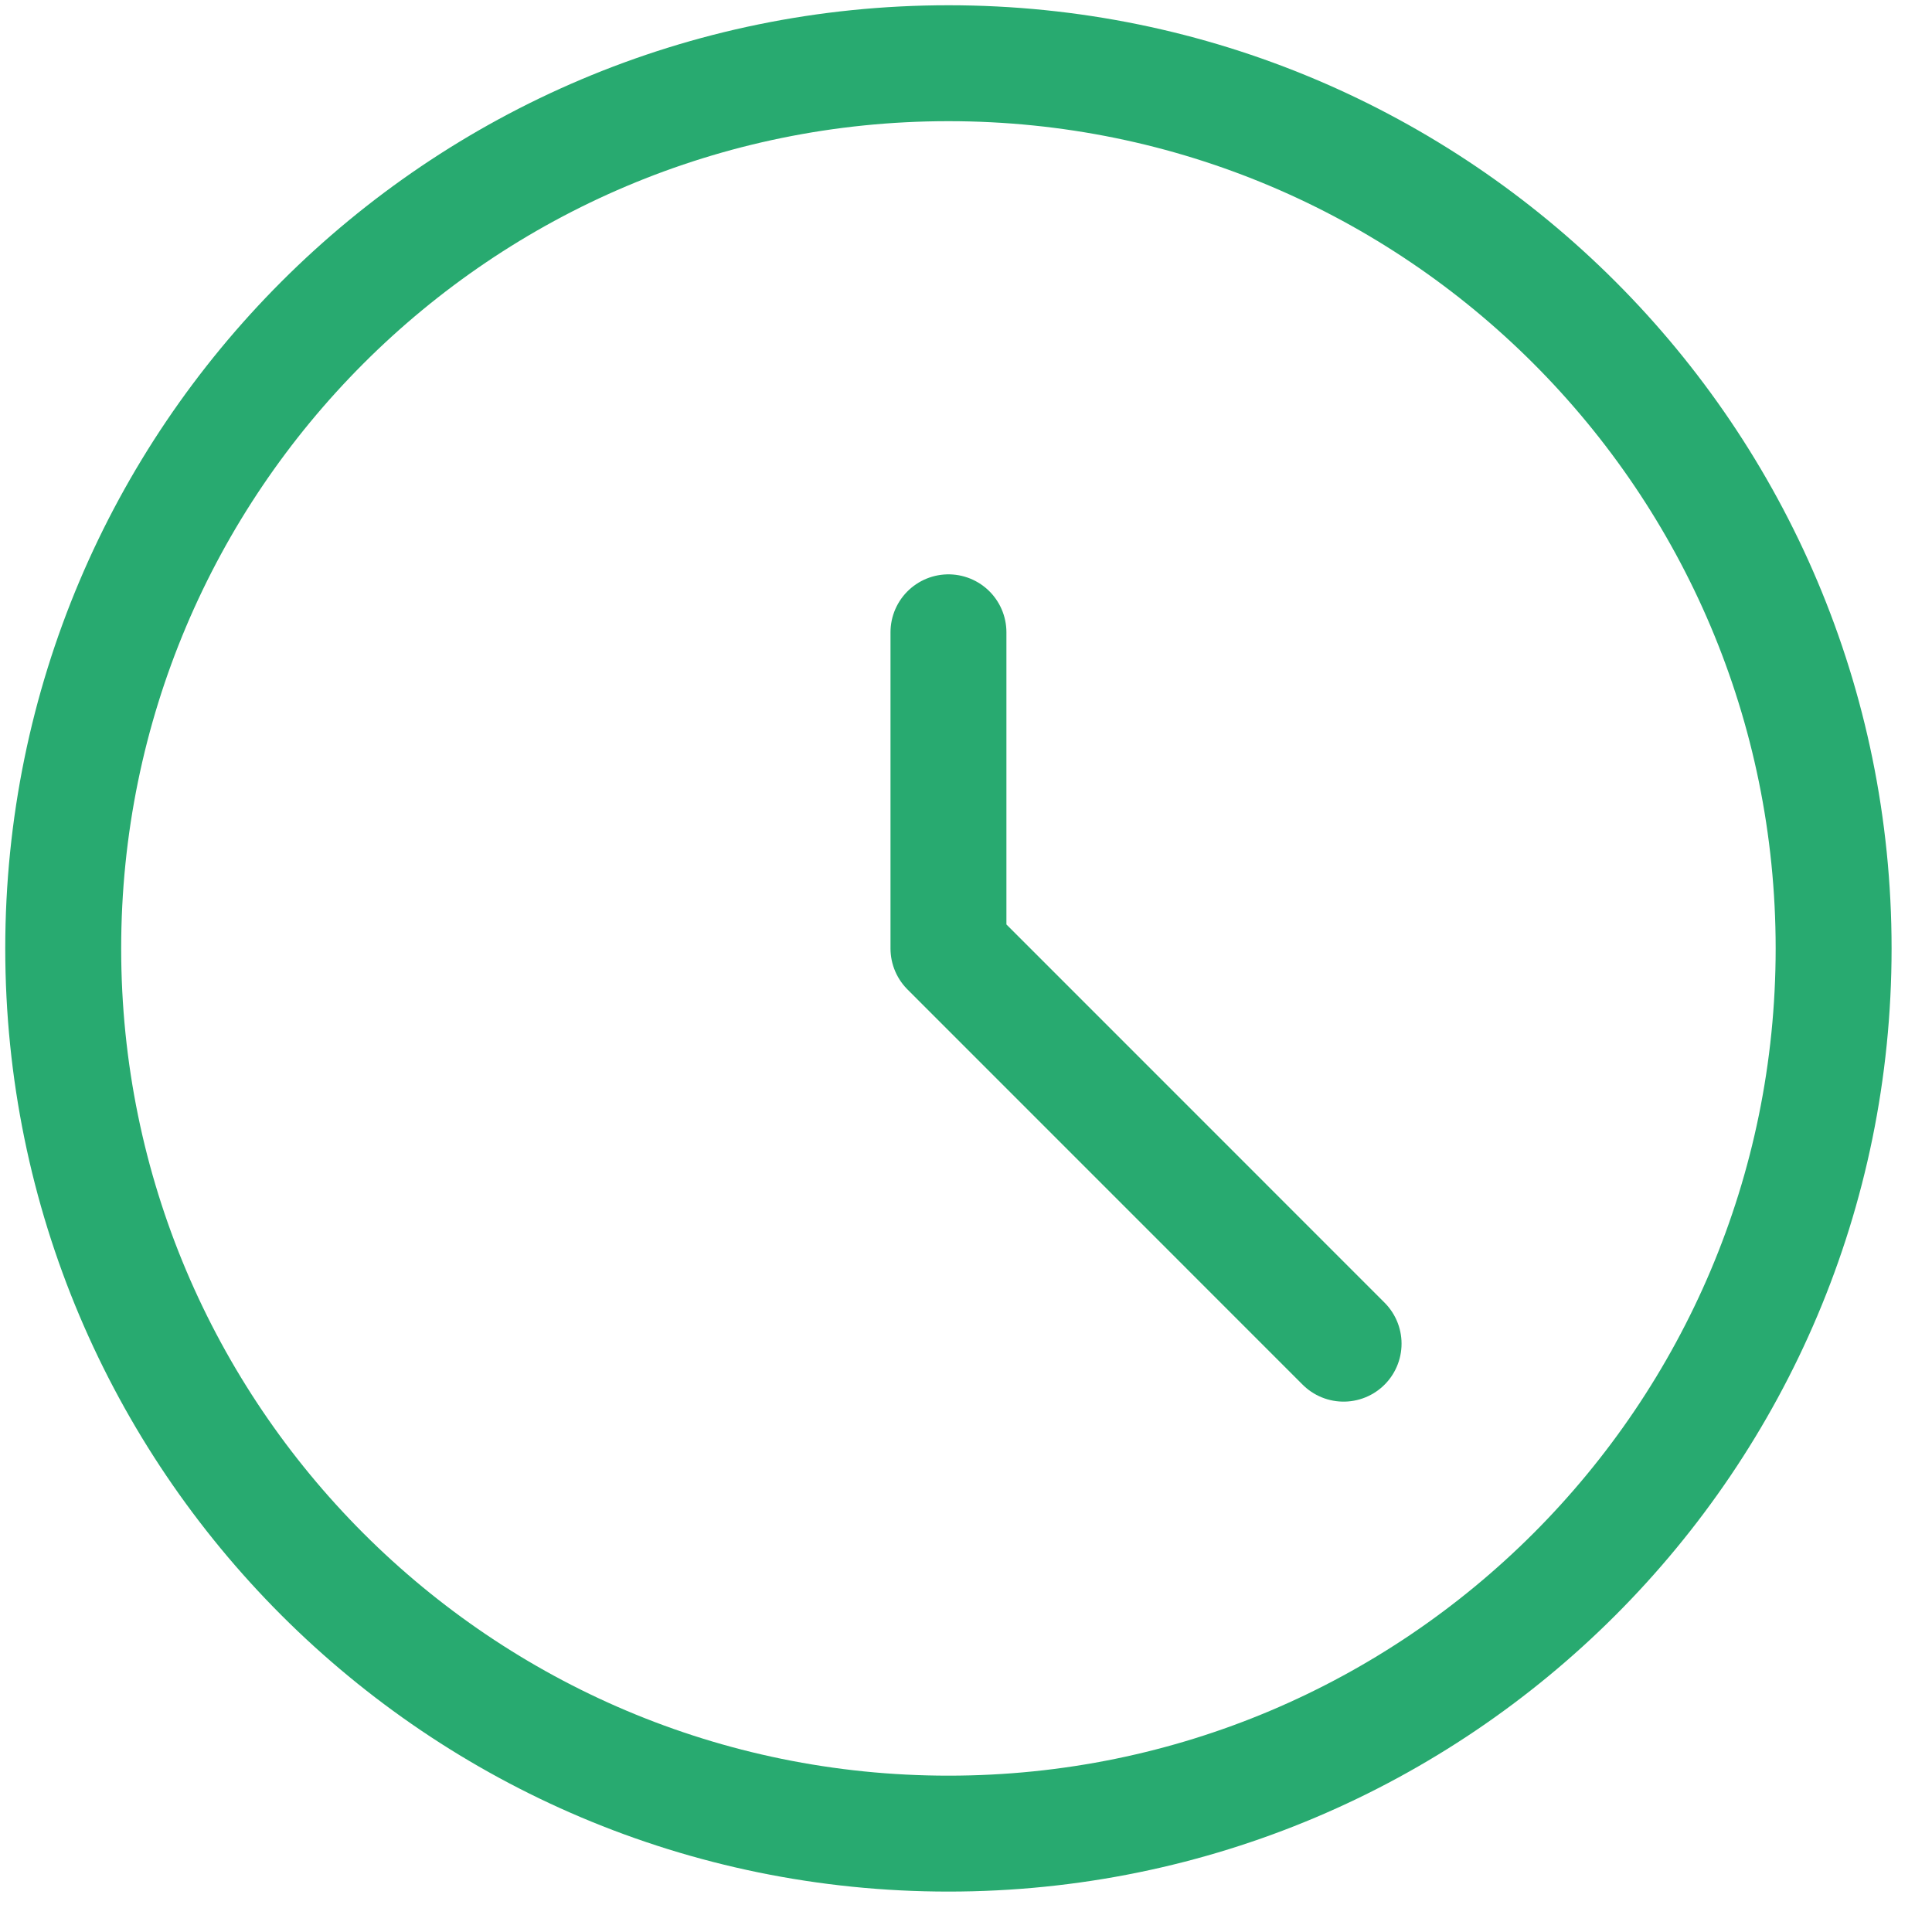<svg width="25" height="25" viewBox="0 0 25 25" fill="none" xmlns="http://www.w3.org/2000/svg">
<g clip-path="url(#clip0)">
<path d="M12.273 12.273L17.386 17.387M12.273 23.727C18.599 23.727 23.727 18.599 23.727 12.273C23.727 5.947 18.6 0.818 12.273 0.818C5.947 0.818 0.818 5.947 0.818 12.273C0.818 18.599 5.947 23.727 12.273 23.727ZM12.273 12.273V8.182V12.273Z" stroke="#28AA70" stroke-width="1.5" stroke-linecap="round" stroke-linejoin="round"/>
</g>
<defs>
<clipPath id="clip0">
<rect width="25" height="25" fill="white" transform="translate(0 -0)"/>
</clipPath>
</defs>
</svg>
